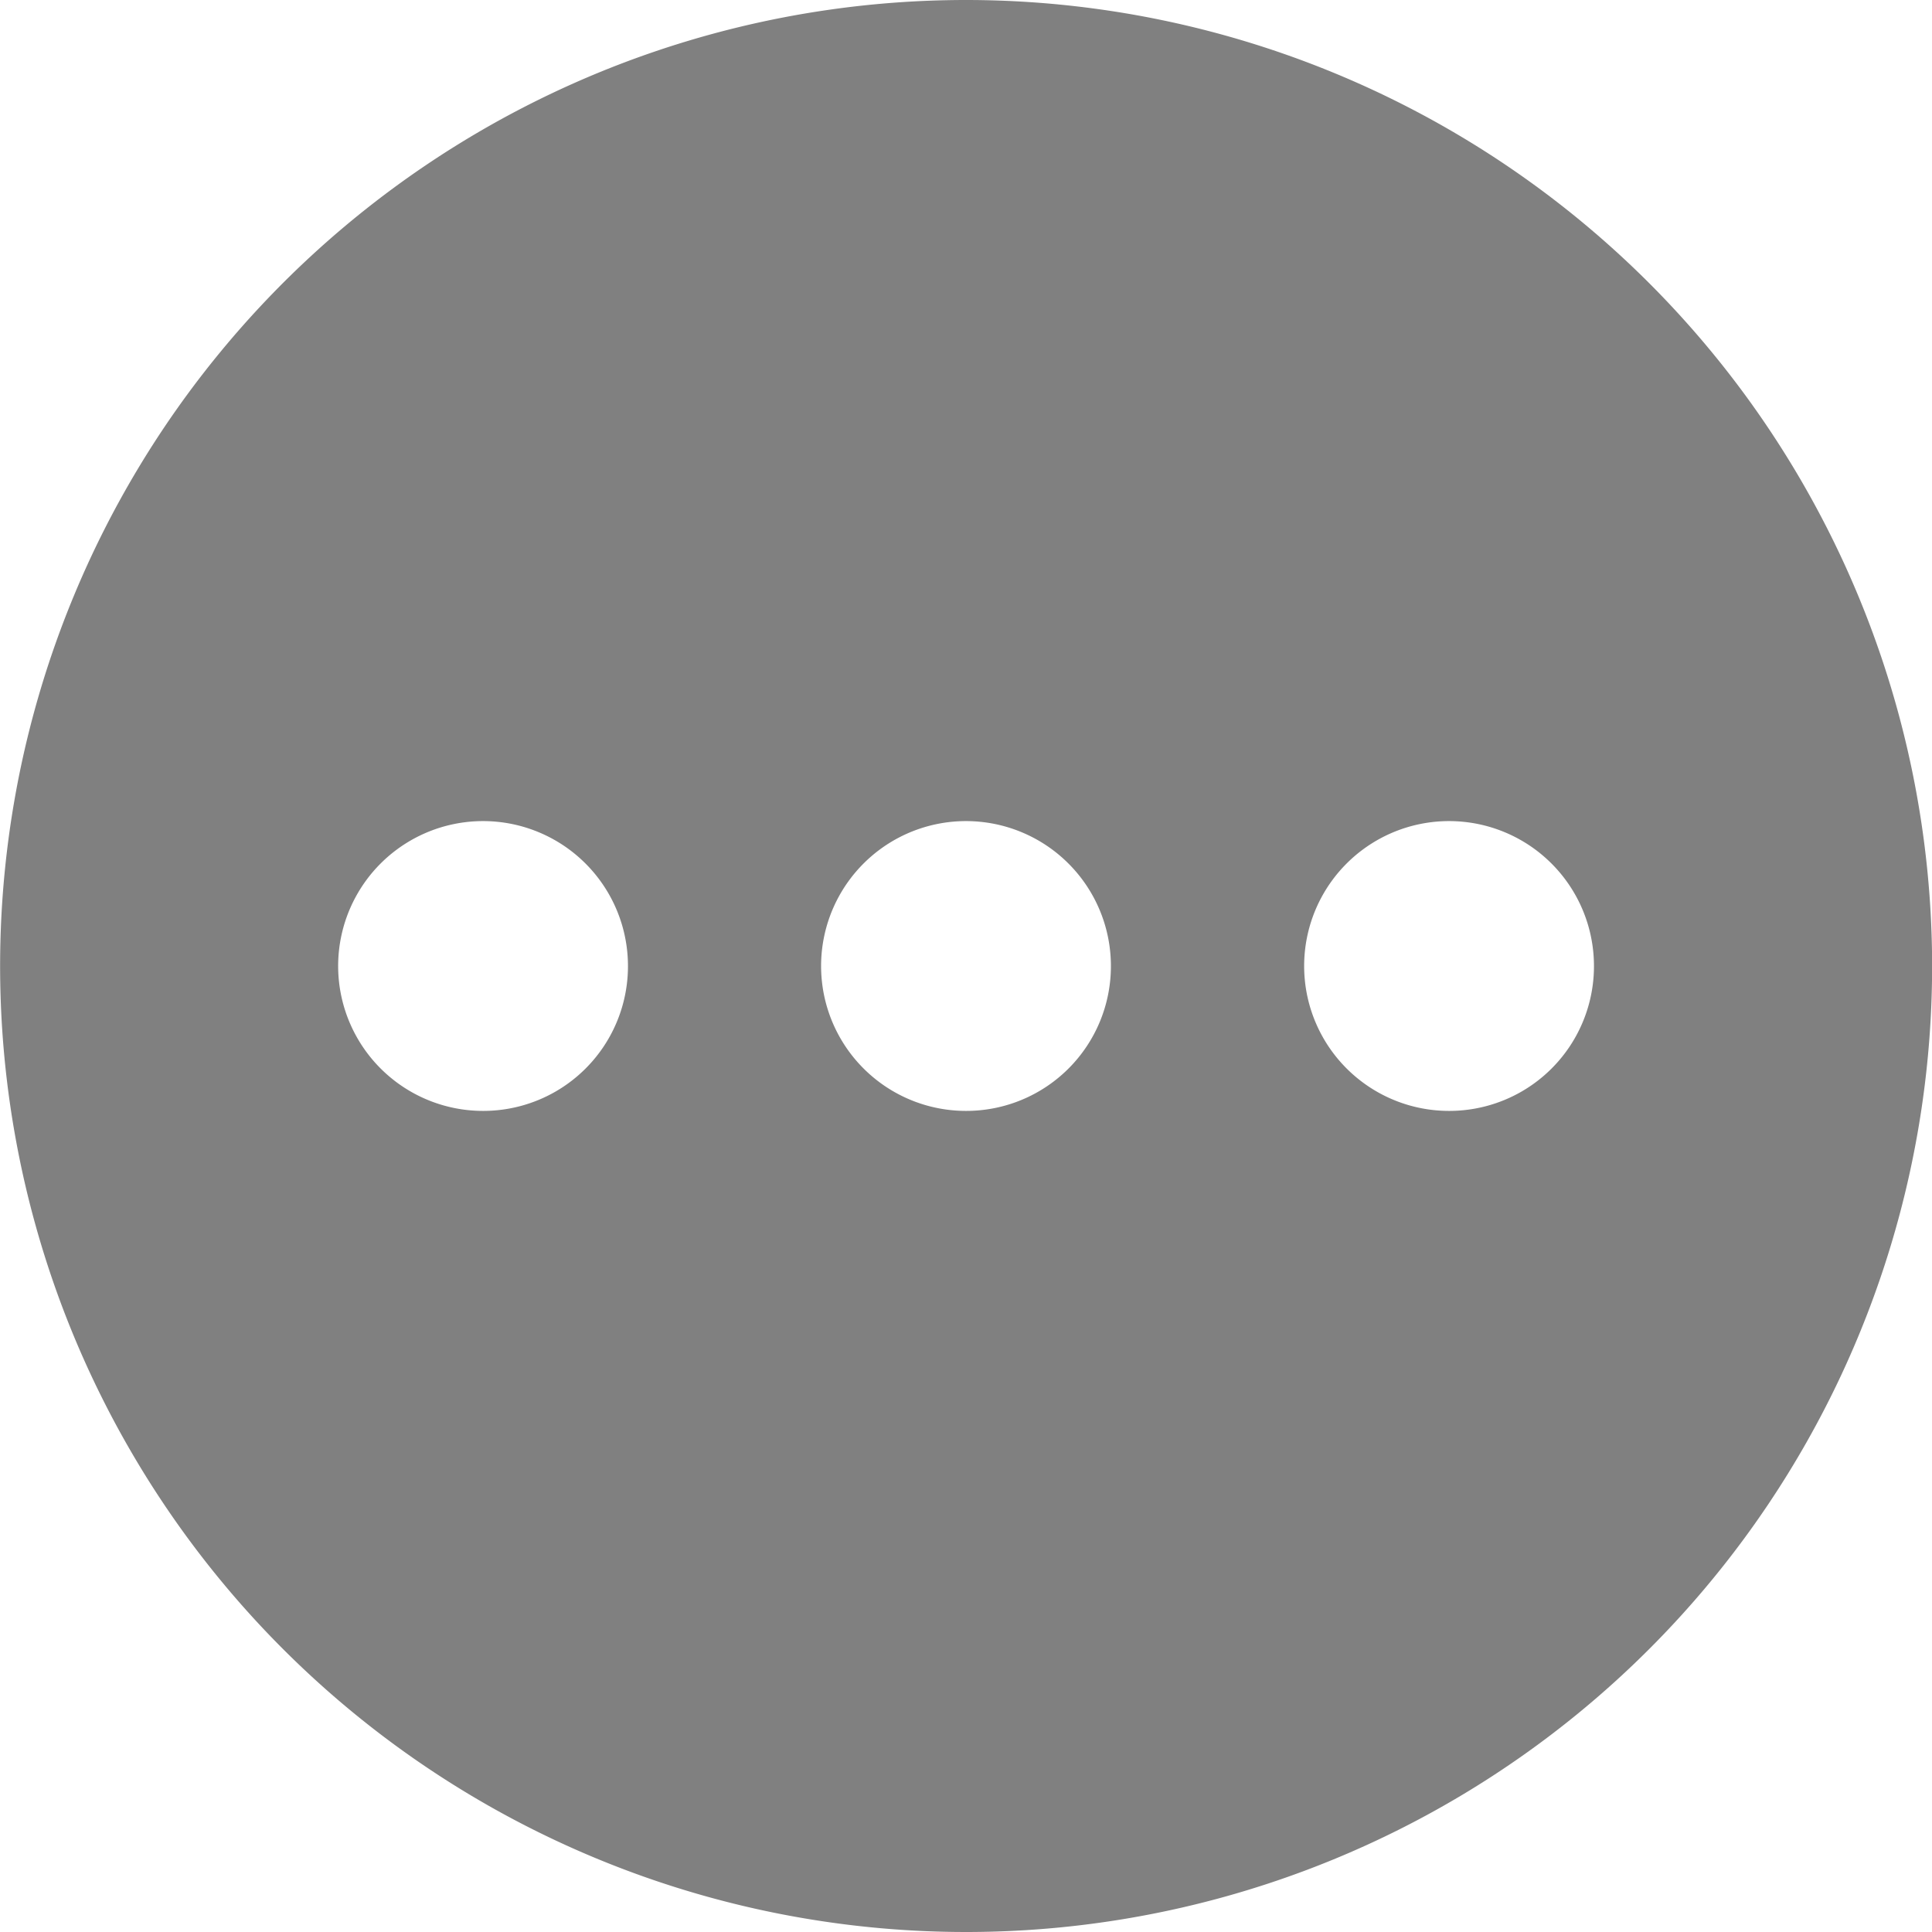 <svg xmlns="http://www.w3.org/2000/svg" width="16.666" height="16.667" viewBox="0 0 16.666 16.667">
  <path id="Processing" d="M38,26.664A8.333,8.333,0,1,0,46.331,35,8.336,8.336,0,0,0,38,26.664Zm-4.167,9.583A1.25,1.25,0,1,1,35.081,35,1.248,1.248,0,0,1,33.831,36.247Zm4.167,0A1.25,1.25,0,1,1,39.247,35,1.248,1.248,0,0,1,38,36.247Zm4.167,0A1.25,1.25,0,1,1,43.414,35,1.248,1.248,0,0,1,42.164,36.247Z" transform="translate(-29.664 -26.664)" fill="gray"/>
</svg>
